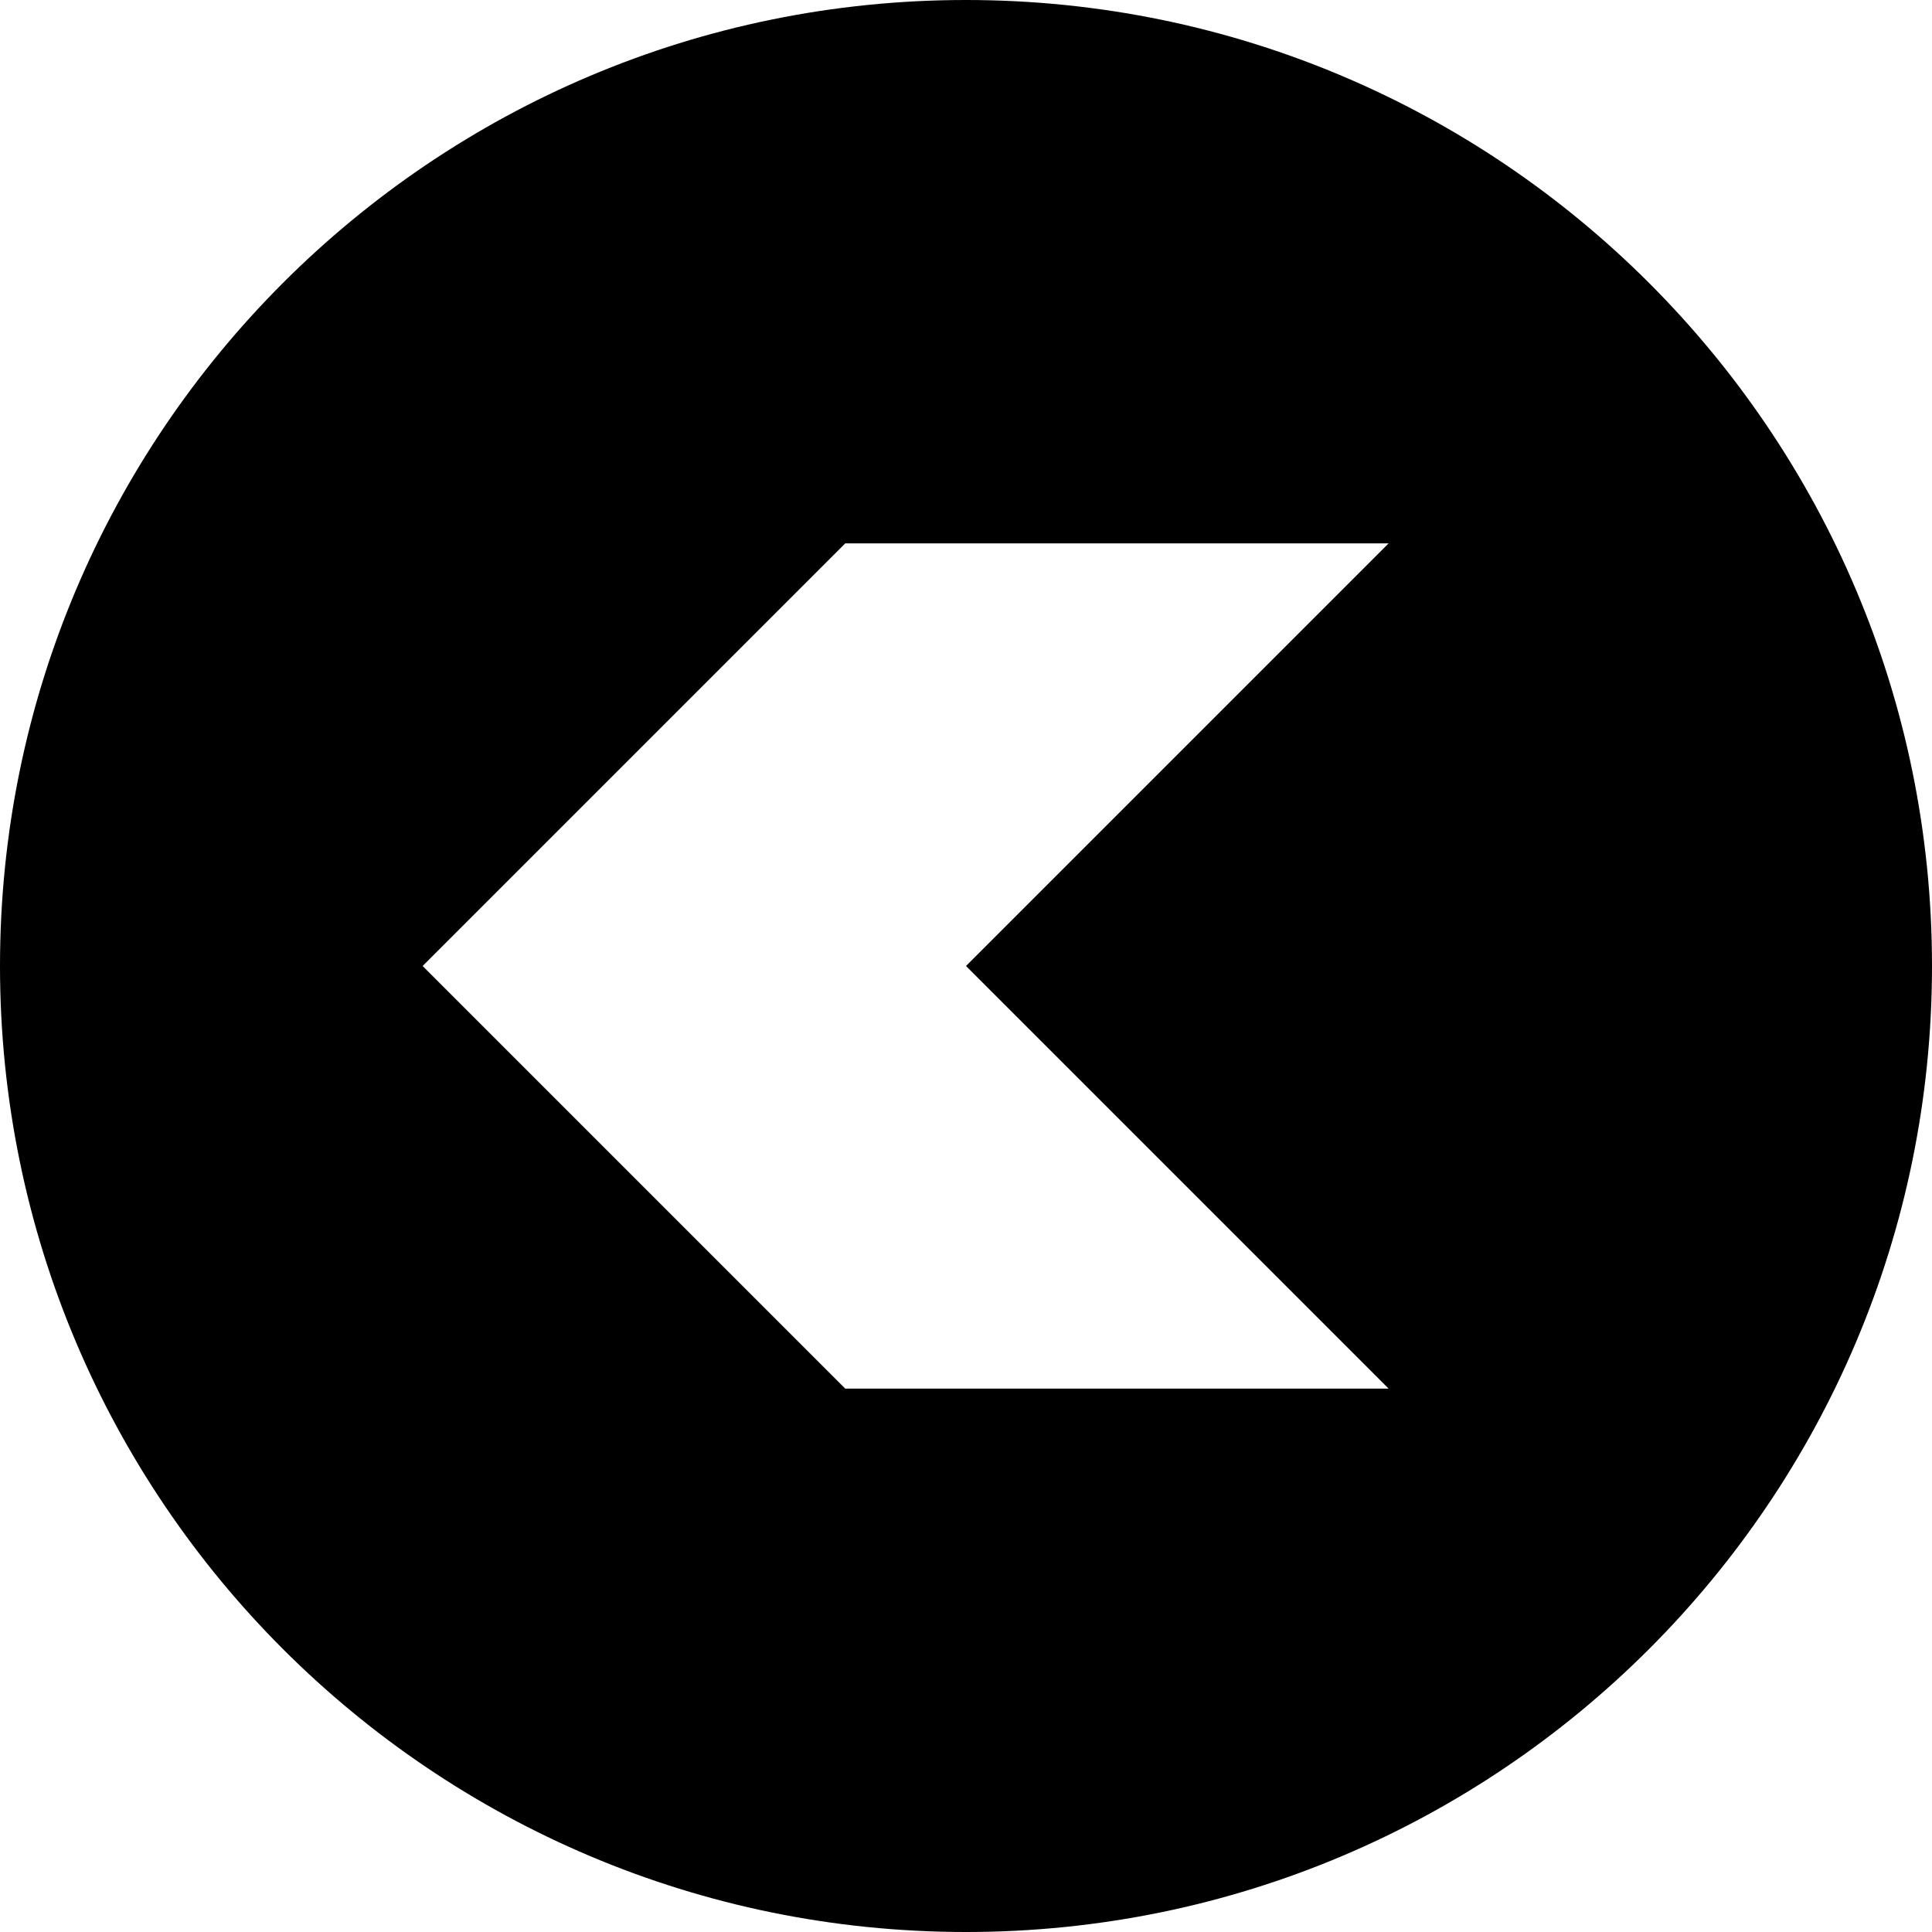 <svg xmlns="http://www.w3.org/2000/svg" fill="none" viewBox="0 0 16 16" id="Left-Chevron-Circle--Streamline-Block-Free">
  <desc>
    Left Chevron Circle Streamline Icon: https://streamlinehq.com
  </desc>
  <path fill="#000000" fill-rule="evenodd" d="M8 16c4.418 0 8 -3.582 8 -8 0 -4.418 -3.582 -8 -8 -8 -4.418 0 -8 3.582 -8 8 0 4.418 3.582 8 8 8Zm3.5 -11.5H7L3.5 8l3.5 3.5 4.5 0L8 8 11.5 4.5Z" clip-rule="evenodd" stroke-width="1"></path>
</svg>